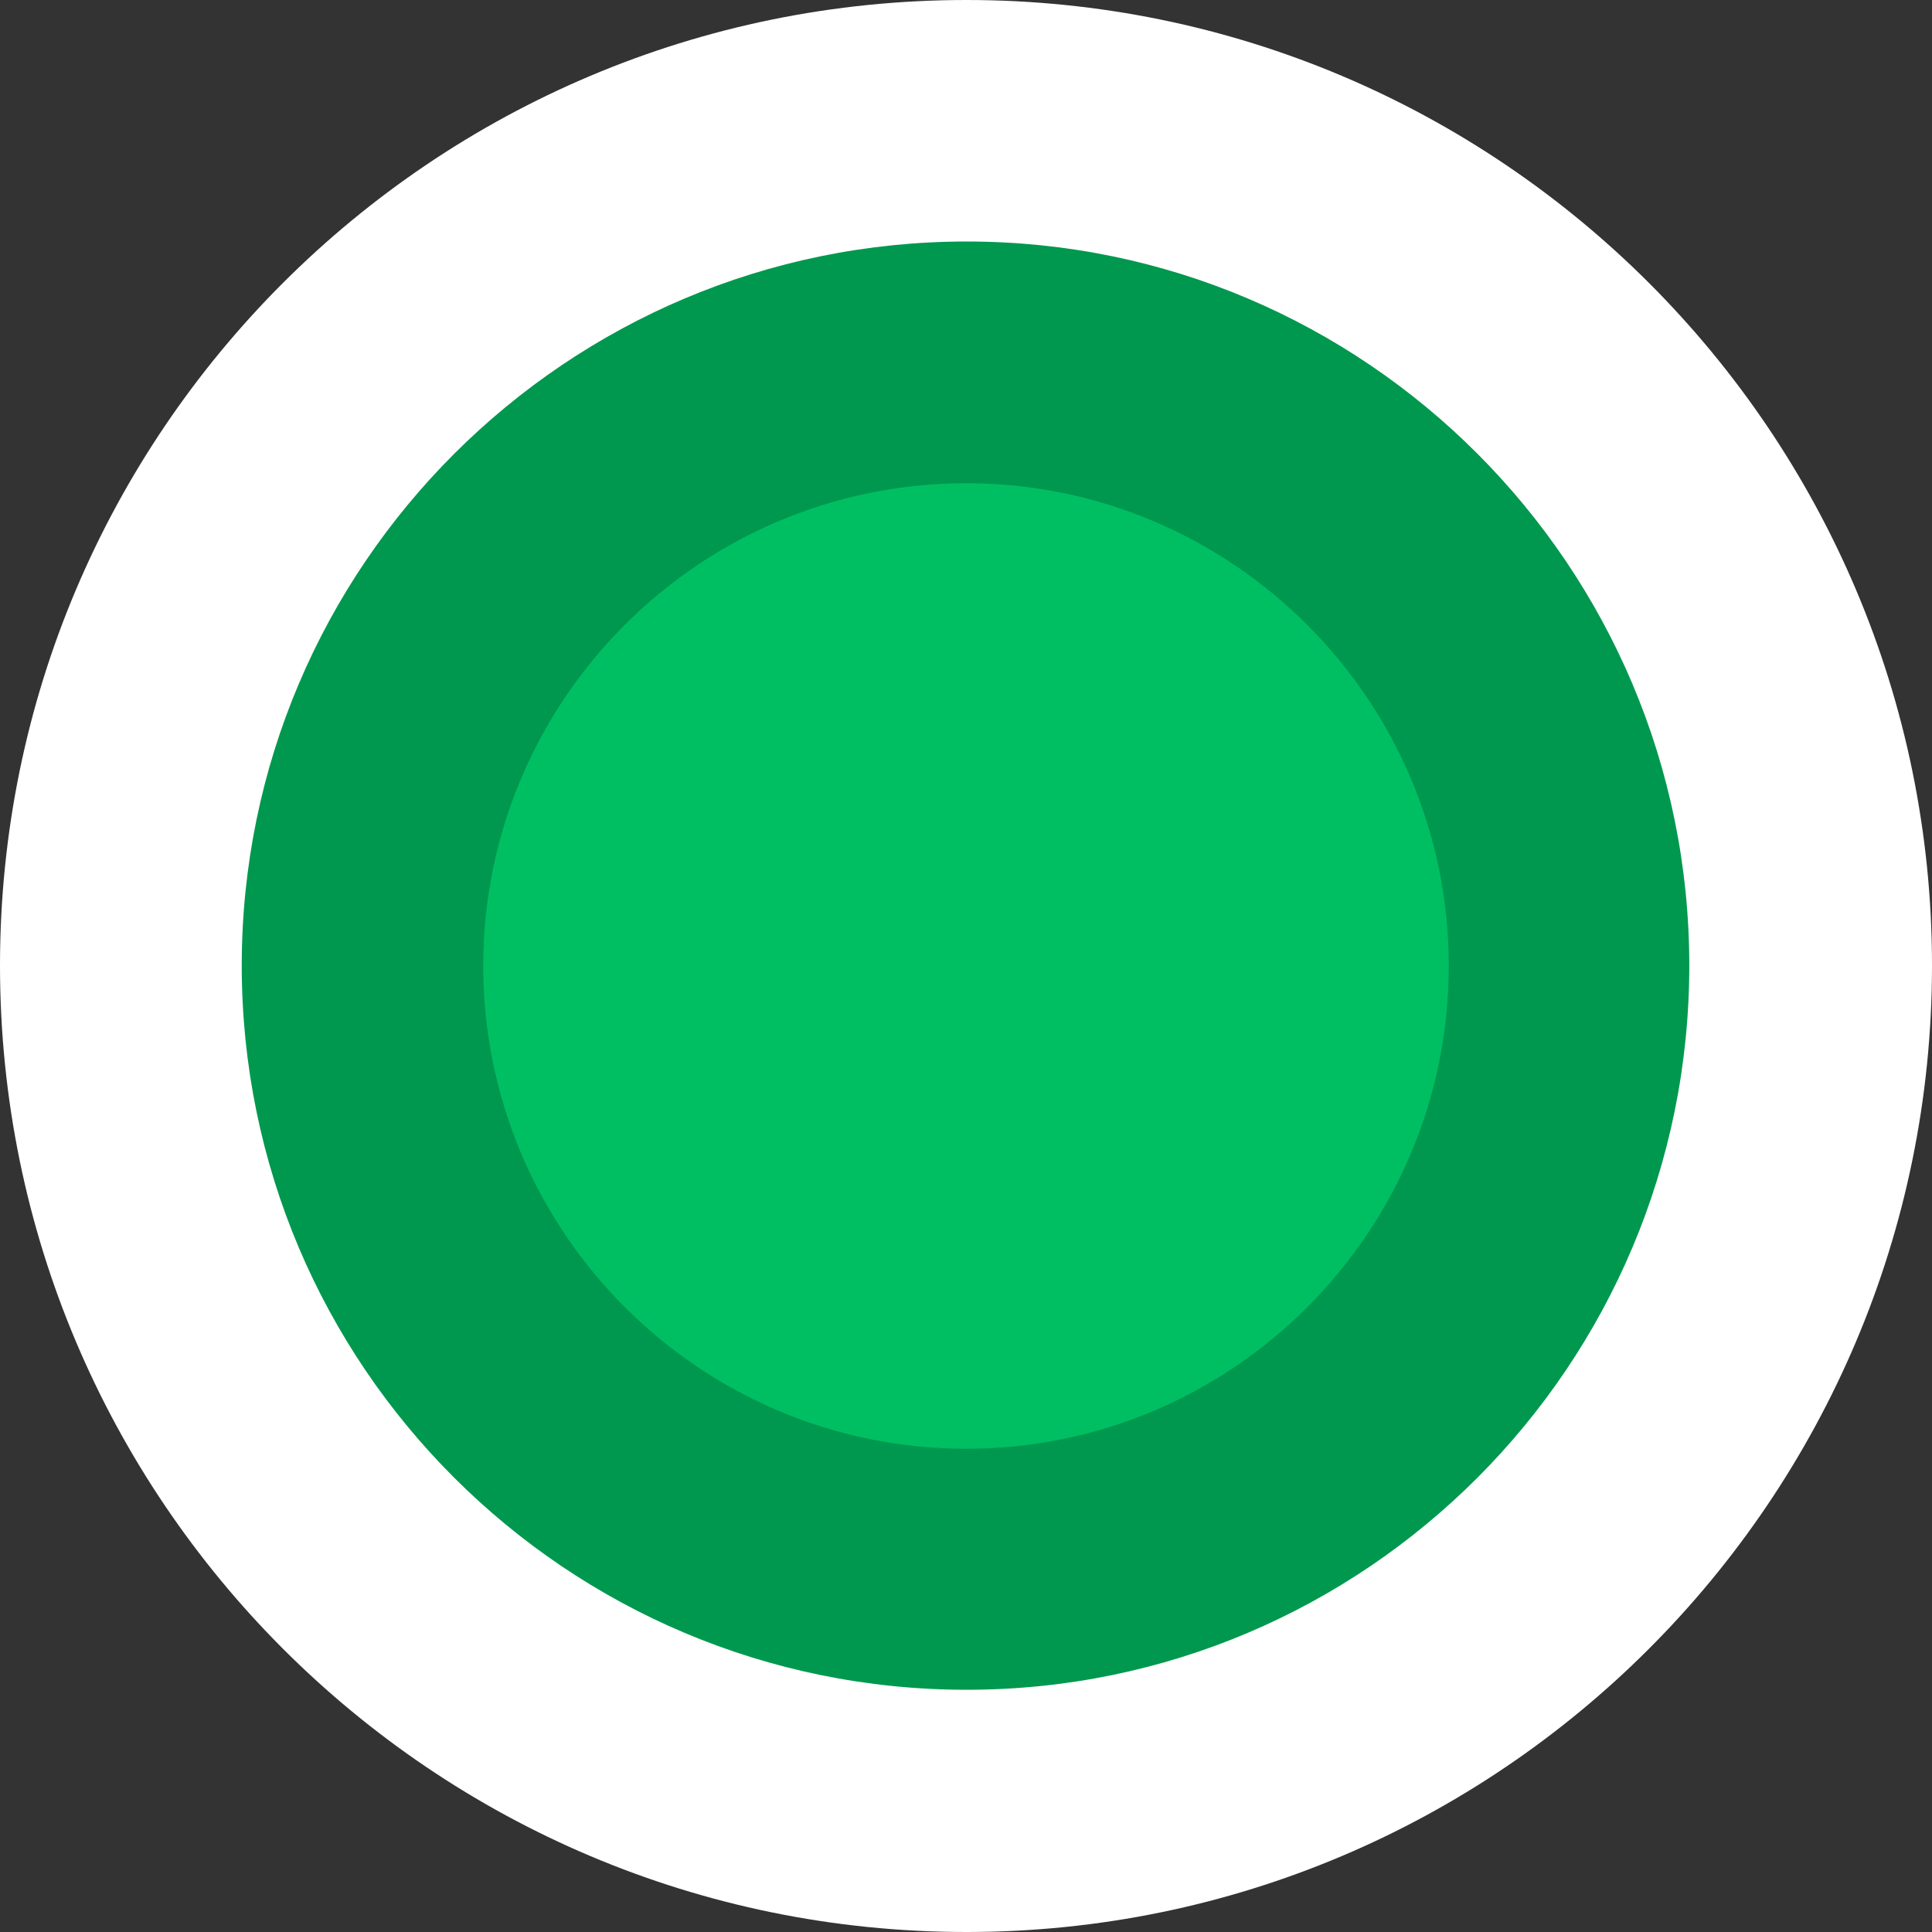 <?xml version="1.0" encoding="utf-8"?>
<!-- Generator: Adobe Illustrator 16.0.3, SVG Export Plug-In . SVG Version: 6.00 Build 0)  -->
<!DOCTYPE svg PUBLIC "-//W3C//DTD SVG 1.1//EN" "http://www.w3.org/Graphics/SVG/1.1/DTD/svg11.dtd">
<svg version="1.1" id="Catch_Basin_-_Available" xmlns="http://www.w3.org/2000/svg" xmlns:xlink="http://www.w3.org/1999/xlink"
	 x="0px" y="0px" width="8px" height="8px" viewBox="0 0 8 8" enable-background="new 0 0 8 8" xml:space="preserve">
<rect x="0" y="0" width="8" height="8" fill="#333333" stroke="none"/>
<path fill="#FFFFFF" d="M8,3.998C8,6.208,6.206,8,4.002,8C1.792,8,0,6.208,0,3.998C0,1.79,1.792,0,4.002,0C6.206,0,8,1.79,8,3.998z"
	/>
<path fill="#00984E" d="M4.003,6.997c-1.657,0-3.002-1.342-3.002-2.999C1.001,2.344,2.347,1,4.003,1c1.65,0,2.992,1.344,2.992,2.998
	C6.995,5.655,5.653,6.997,4.003,6.997z"/>
<path fill="#00BF63" d="M4.001,5.999c-1.102,0-2-0.896-2-2c0-1.101,0.897-1.998,2-1.998c1.1,0,1.998,0.897,1.998,1.998
	C5.999,5.103,5.102,5.999,4.001,5.999z"/>
</svg>
